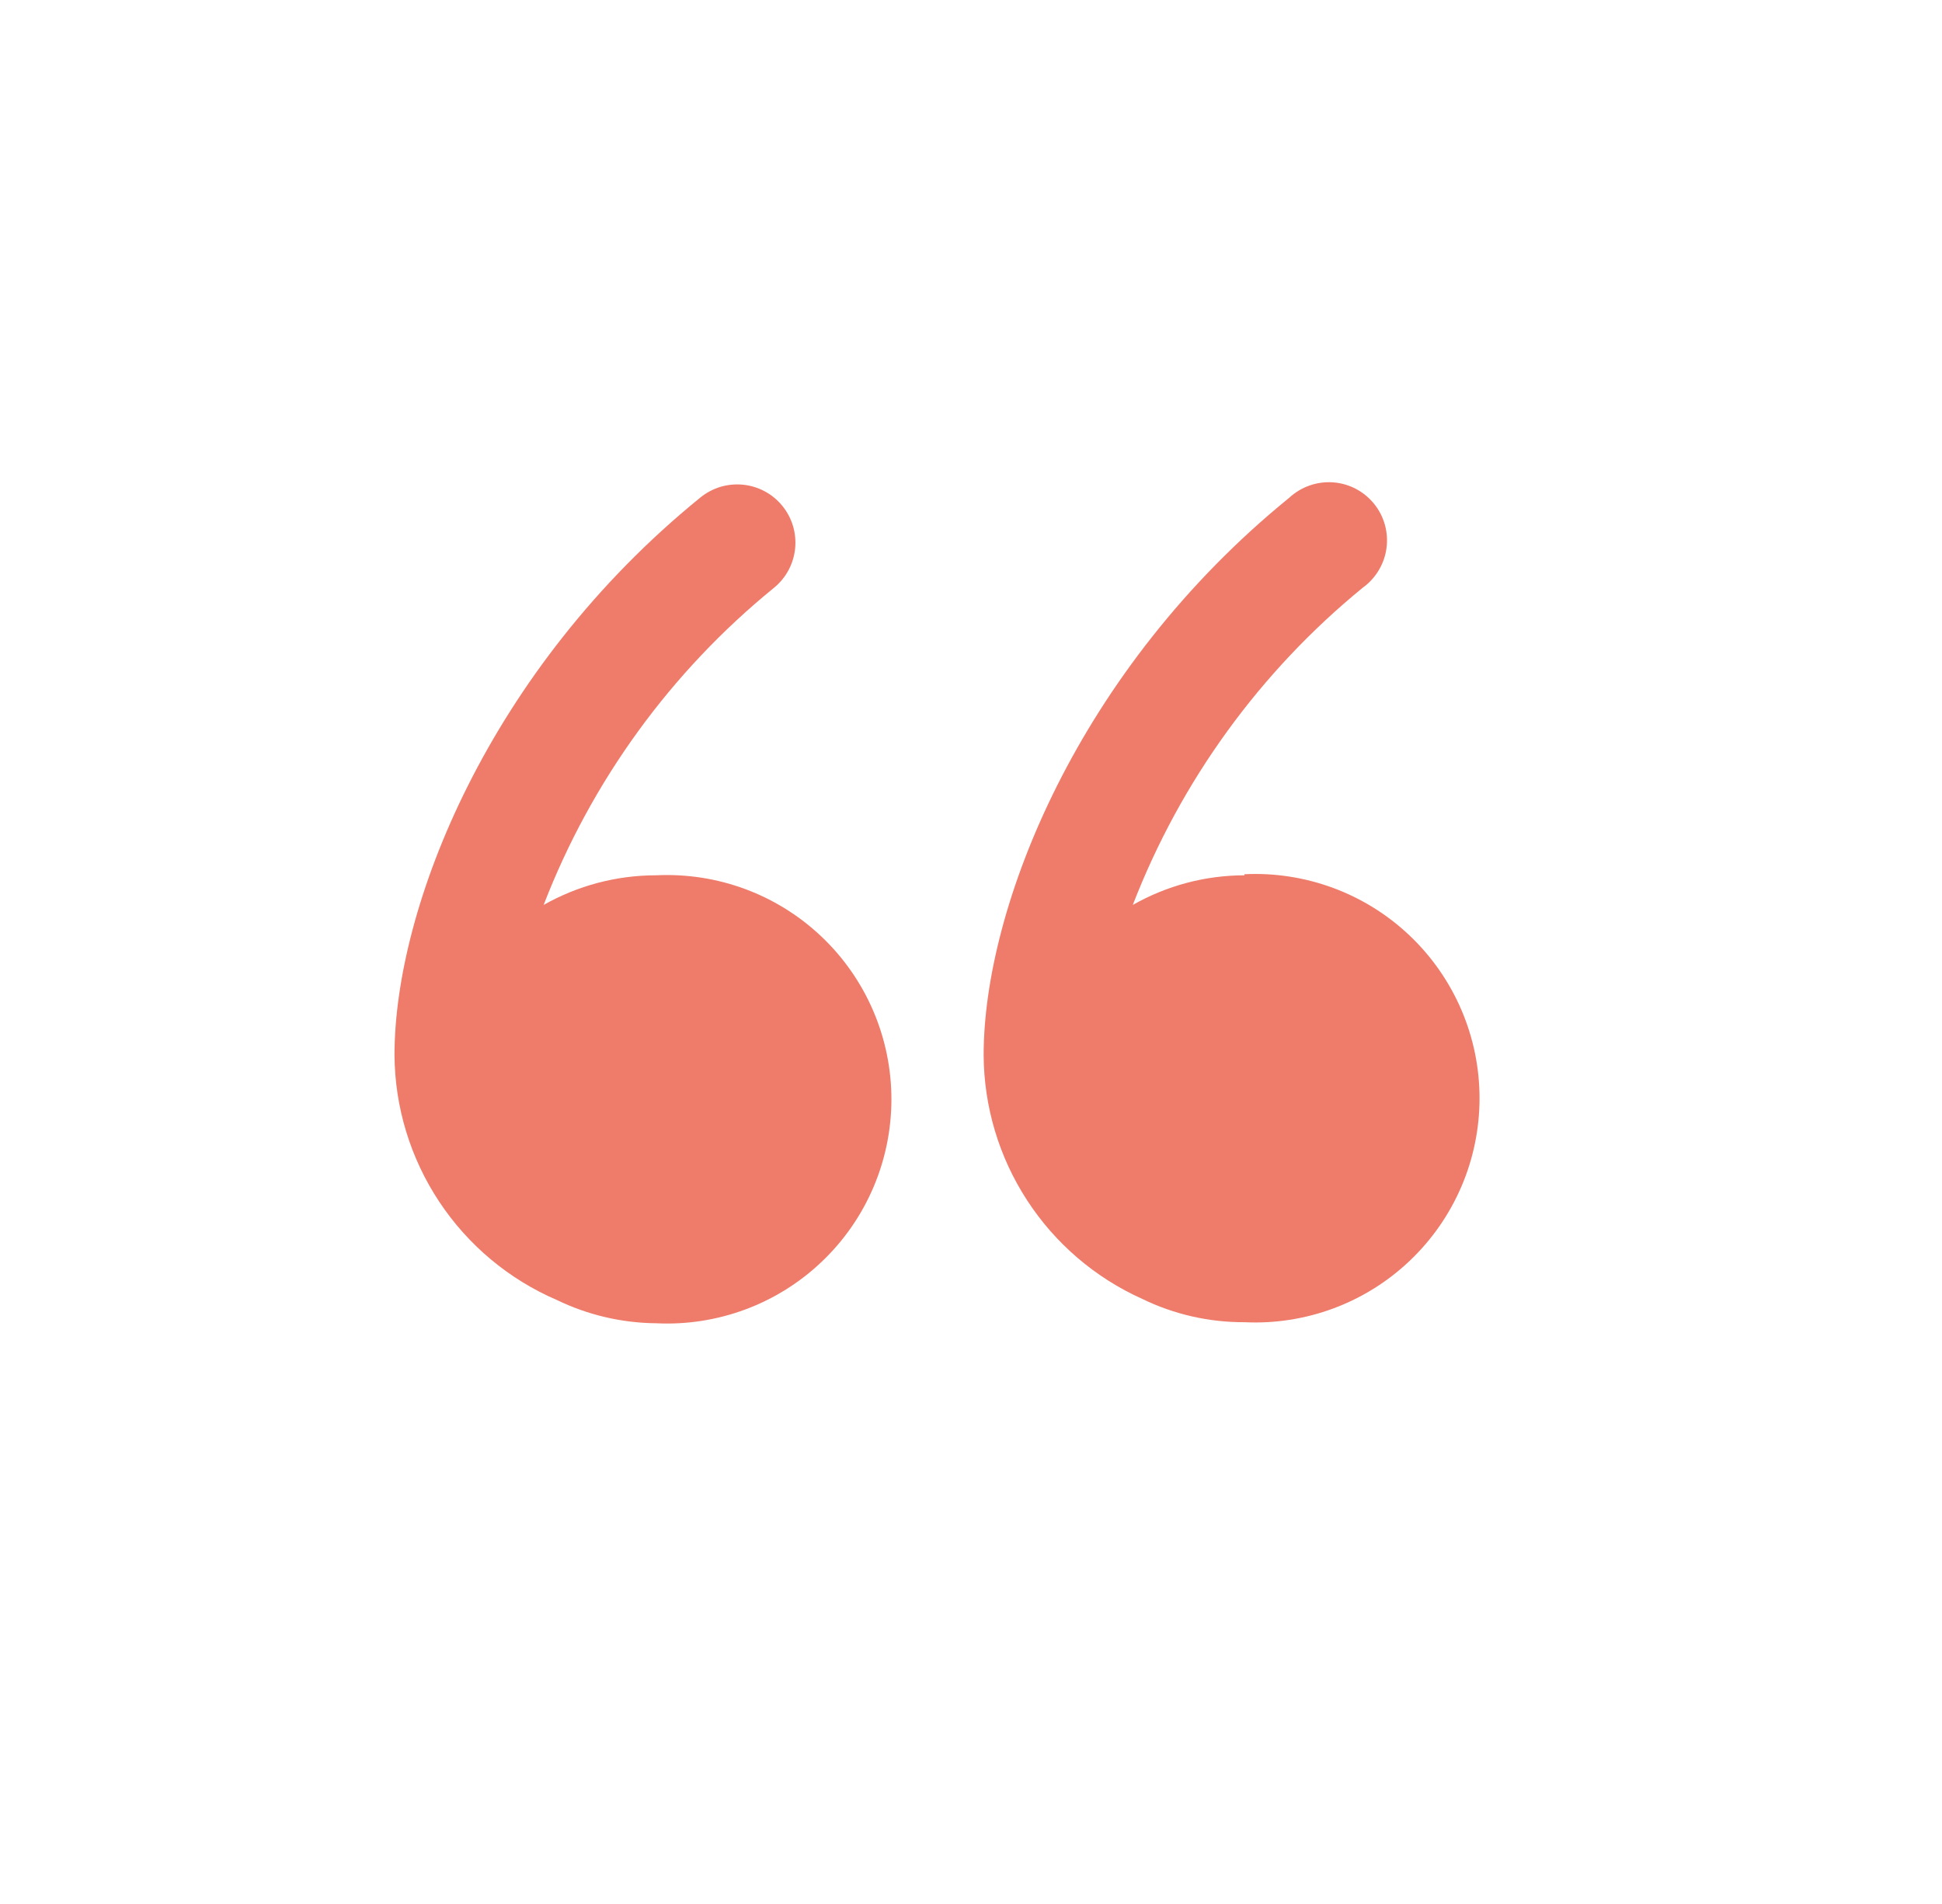 <svg width="51" height="50" viewBox="0 0 51 50" fill="none" xmlns="http://www.w3.org/2000/svg">
<path d="M17.207 22.986C16.18 22.99 15.171 23.258 14.277 23.764C15.535 20.506 17.622 17.634 20.332 15.431C20.487 15.303 20.616 15.146 20.71 14.969C20.804 14.791 20.863 14.597 20.882 14.397C20.901 14.197 20.881 13.996 20.823 13.804C20.764 13.611 20.668 13.433 20.54 13.278C20.413 13.123 20.256 12.994 20.078 12.9C19.901 12.806 19.707 12.747 19.507 12.728C19.307 12.709 19.105 12.729 18.913 12.787C18.721 12.846 18.543 12.942 18.388 13.069C12.832 17.583 10.36 23.833 10.36 27.708C10.369 29.078 10.778 30.416 11.535 31.558C12.292 32.7 13.365 33.597 14.624 34.139C15.438 34.533 16.33 34.742 17.235 34.75C18.031 34.789 18.827 34.665 19.575 34.387C20.322 34.109 21.005 33.682 21.582 33.132C22.16 32.582 22.62 31.921 22.934 31.188C23.248 30.455 23.41 29.666 23.41 28.868C23.41 28.071 23.248 27.282 22.934 26.549C22.62 25.816 22.16 25.154 21.582 24.604C21.005 24.054 20.322 23.627 19.575 23.349C18.827 23.071 18.031 22.948 17.235 22.986H17.207Z" fill="#EF7C6A"/>
<path d="M32.68 22.986C31.652 22.988 30.643 23.256 29.749 23.764C31.007 20.51 33.089 17.638 35.791 15.431C35.96 15.309 36.102 15.153 36.209 14.974C36.316 14.795 36.385 14.597 36.412 14.39C36.439 14.183 36.424 13.973 36.367 13.773C36.31 13.572 36.212 13.385 36.08 13.224C35.948 13.063 35.785 12.93 35.6 12.834C35.414 12.738 35.212 12.681 35.004 12.667C34.796 12.652 34.587 12.681 34.39 12.75C34.194 12.819 34.013 12.928 33.86 13.069C28.305 17.583 25.832 23.833 25.832 27.708C25.839 29.063 26.235 30.387 26.974 31.522C27.713 32.658 28.763 33.556 29.999 34.111C30.834 34.517 31.751 34.726 32.68 34.722C33.476 34.761 34.272 34.637 35.02 34.359C35.767 34.081 36.45 33.654 37.027 33.104C37.605 32.554 38.064 31.893 38.379 31.16C38.693 30.427 38.855 29.638 38.855 28.84C38.855 28.043 38.693 27.254 38.379 26.521C38.064 25.788 37.605 25.126 37.027 24.576C36.45 24.026 35.767 23.599 35.02 23.321C34.272 23.043 33.476 22.919 32.68 22.958V22.986Z" fill="#EF7C6A"/>
</svg>
